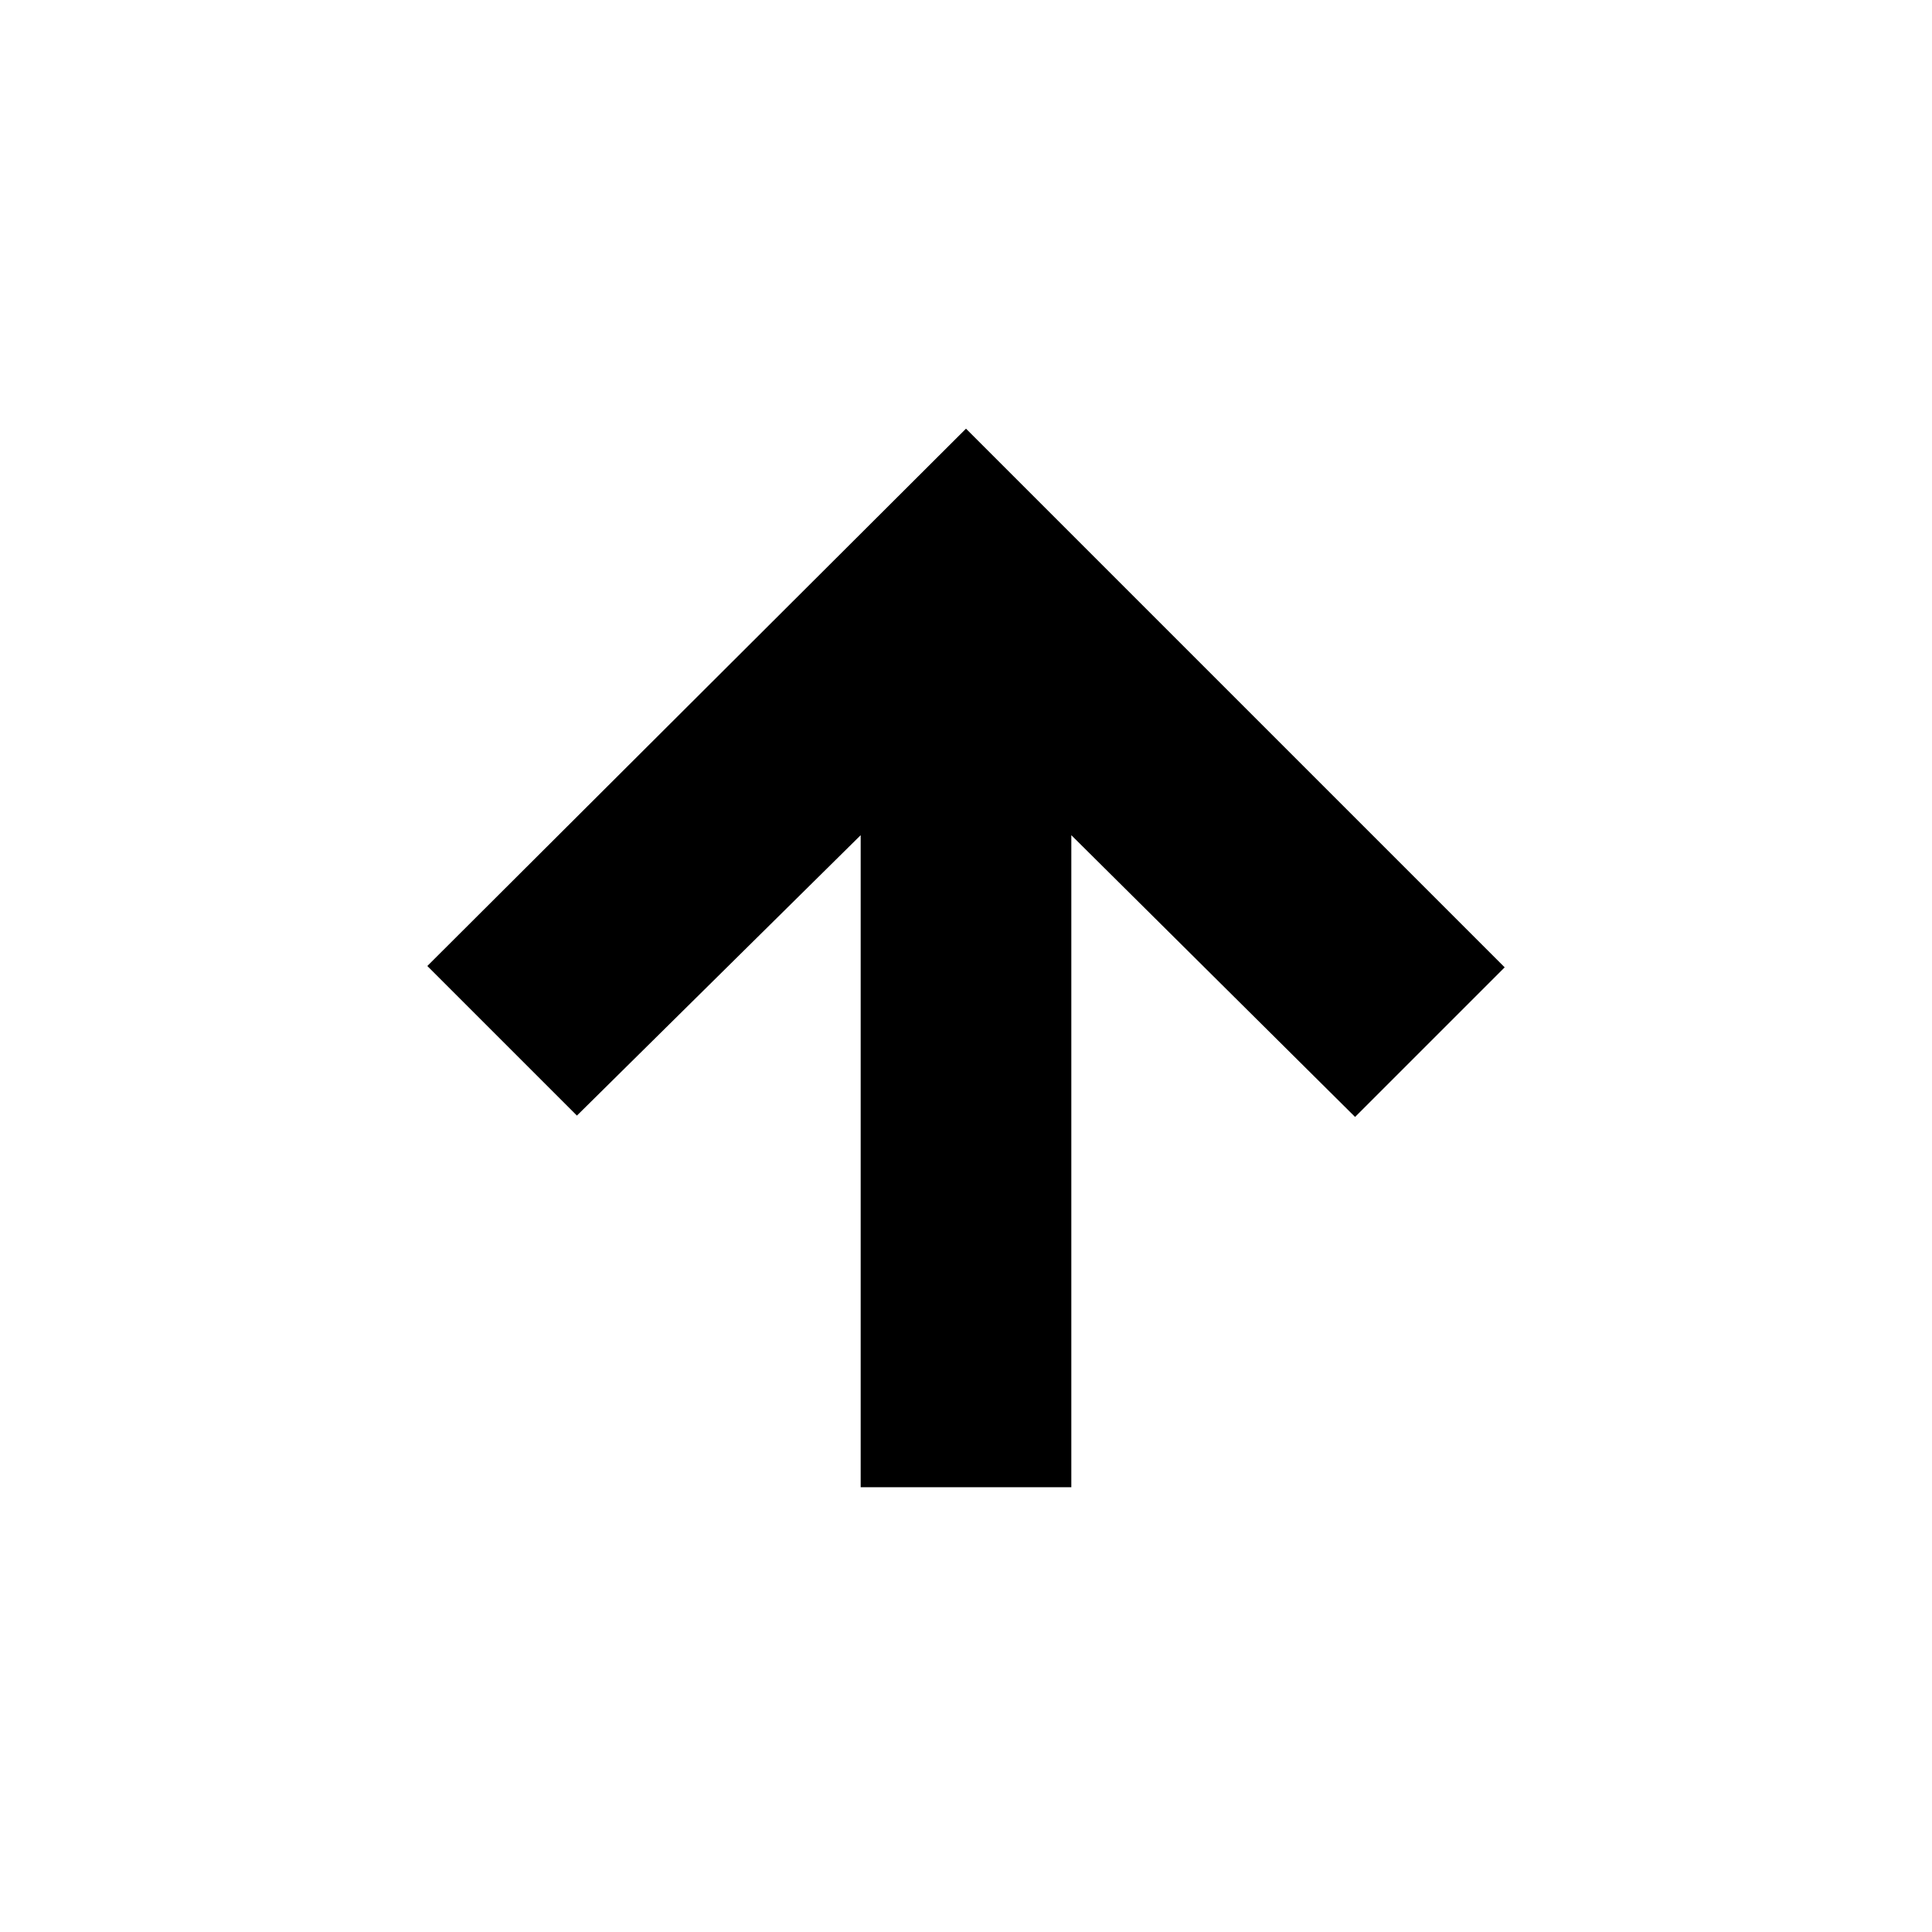 <svg xmlns="http://www.w3.org/2000/svg" height="40" viewBox="0 96 960 960" width="40"><path d="M427.667 835V510.999L286.666 650.333 212.333 576 480 309l267.667 267.667L673.334 651 532.333 510.999V835H427.667Z"/></svg>